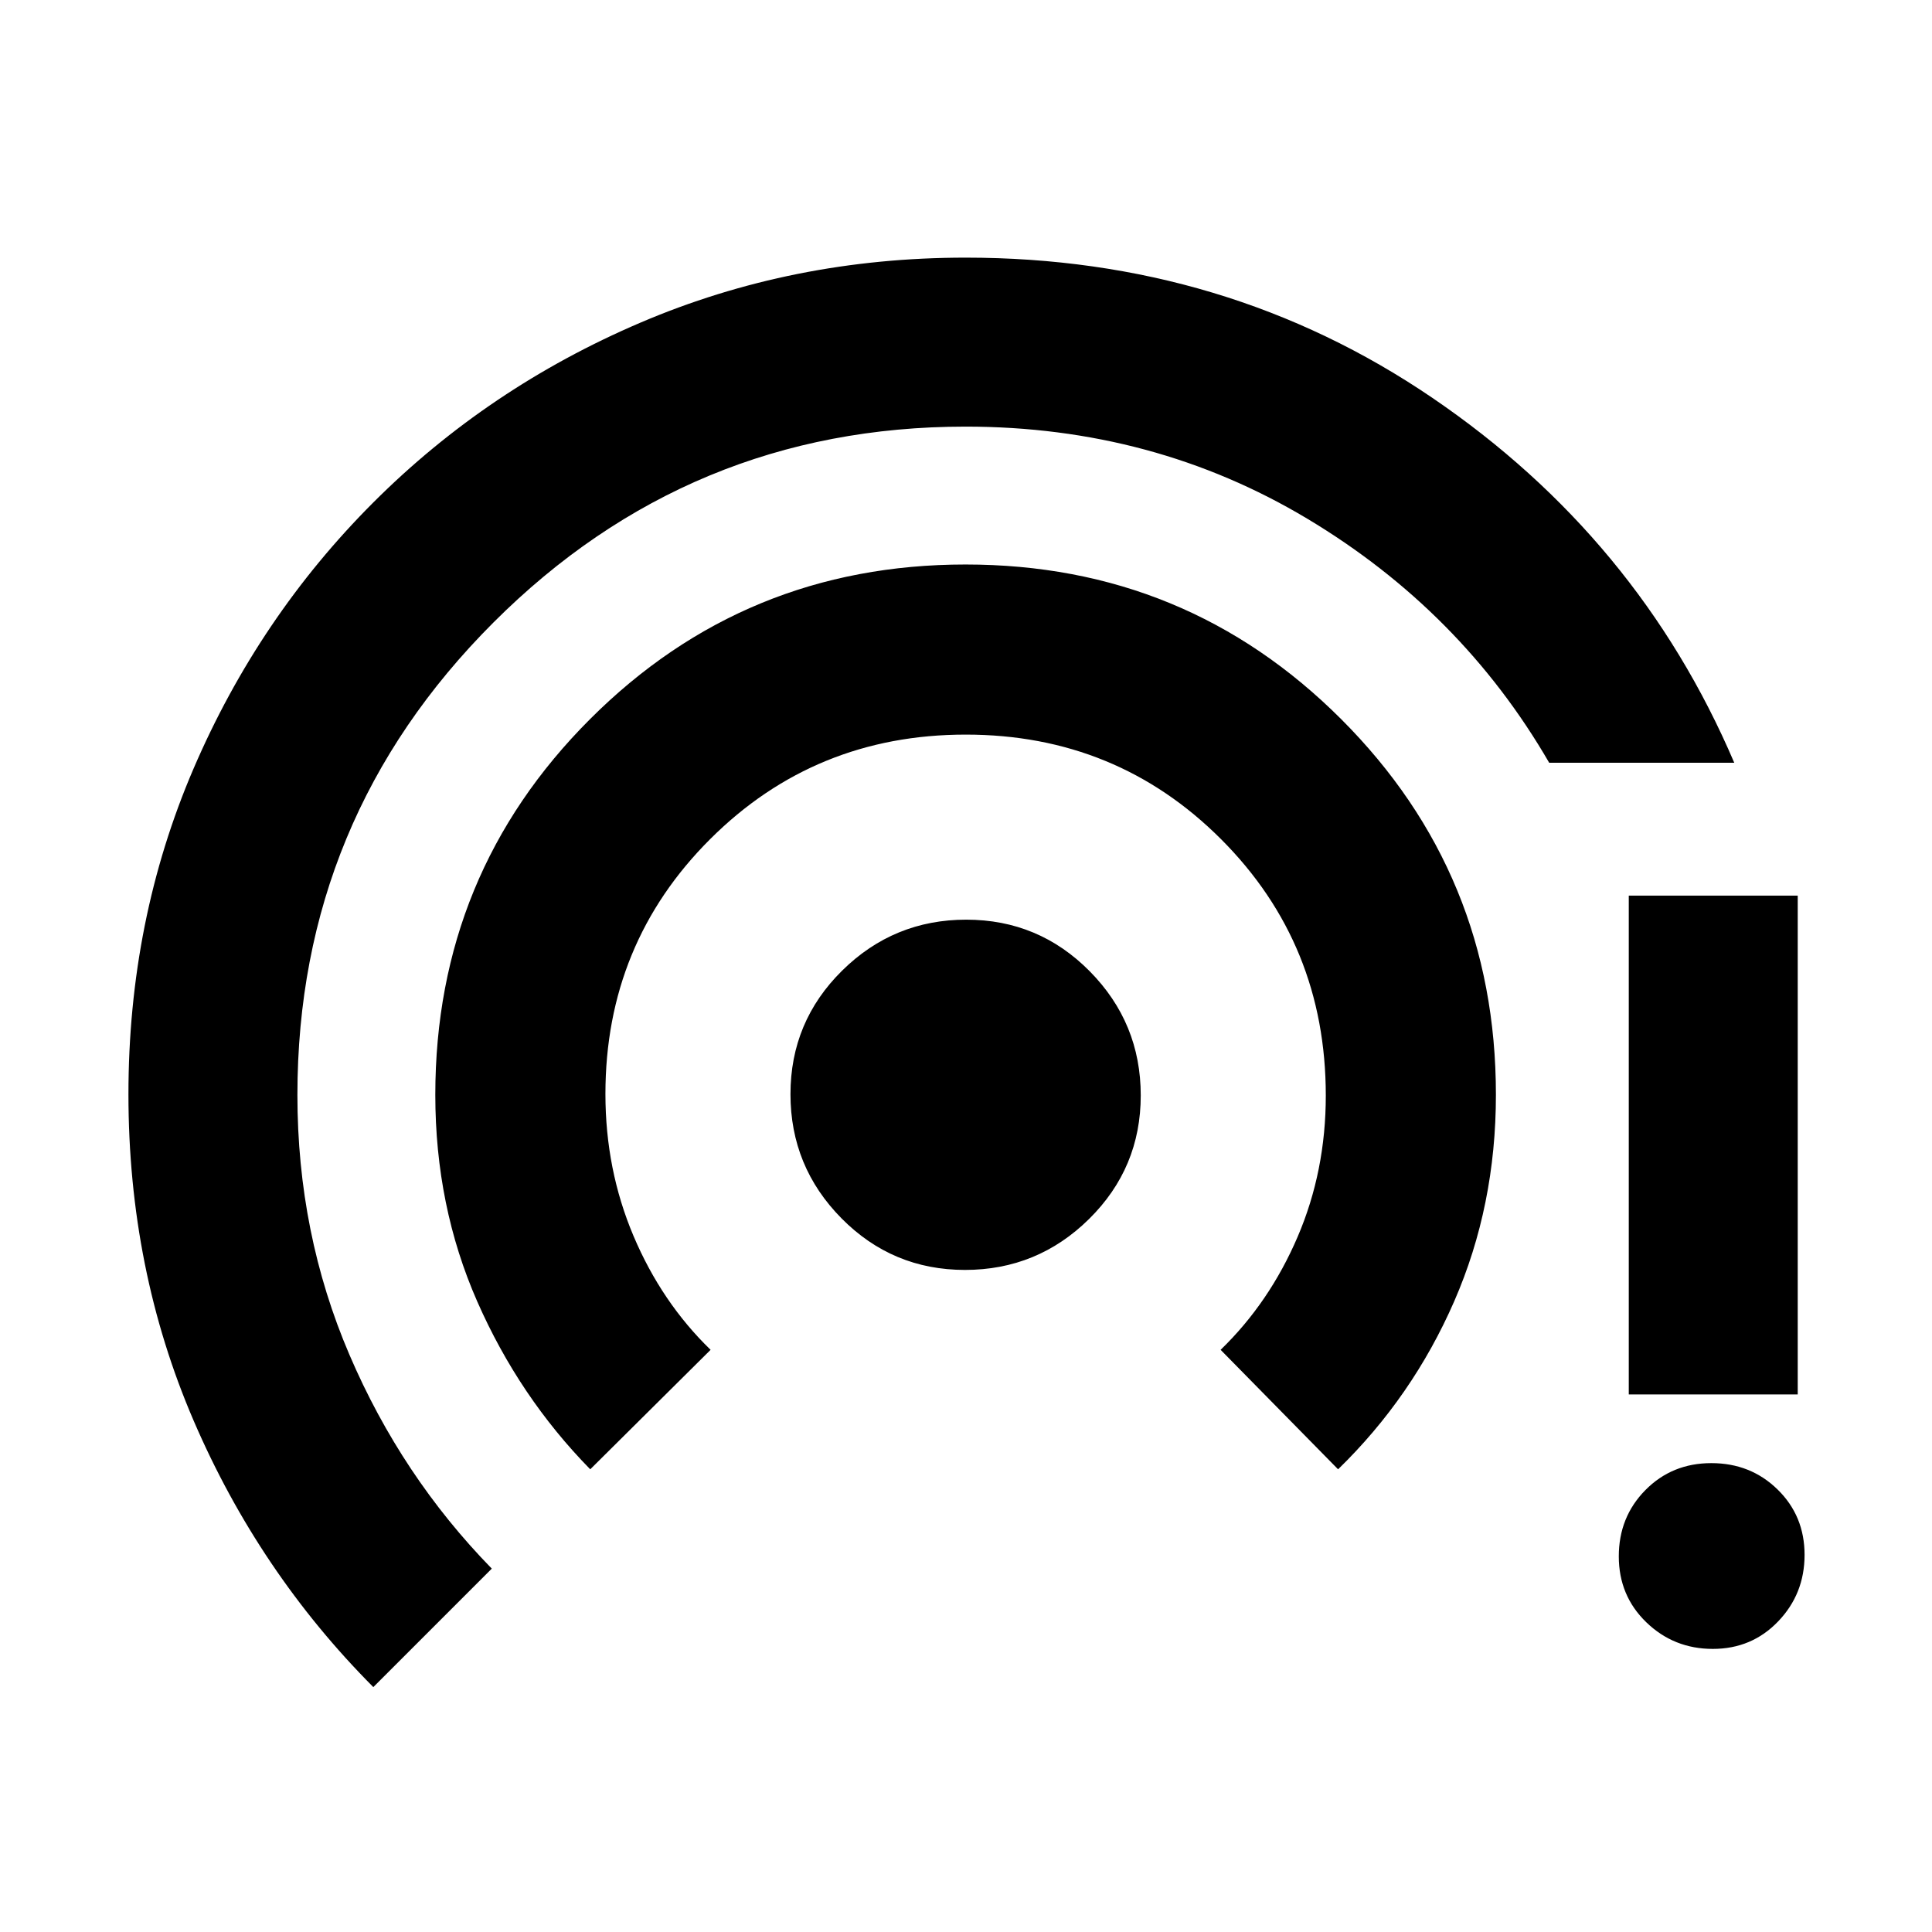 <svg xmlns="http://www.w3.org/2000/svg" height="20" viewBox="0 -960 960 960" width="20"><path d="M185.5-121.69q-56.86-57.12-89.27-132.36-32.41-75.23-32.41-162.19 0-86.56 32.35-161.83 32.35-75.27 89.31-132.24 56.97-56.97 132.63-89.32 75.67-32.35 161.69-32.35 129.51 0 231.88 69.64T861.74-581h-91.96q-43.69-75.41-120.13-121.22-76.43-45.8-169.85-45.8-137.28 0-234.65 97.37t-97.37 234.74q0 68.79 25.86 129.1 25.86 60.32 70.73 106.25l-58.87 58.87Zm107.79-108.22q-35.3-35.99-56.15-83.38-20.84-47.38-20.84-102.67 0-109.81 76.85-186.67 76.84-76.87 186.62-76.87 109.77 0 186.65 76.84 76.89 76.85 76.89 186.63 0 55.18-20.73 102.67t-57.69 83.45l-58.37-59.37q24.28-23.51 38.27-56.16 13.99-32.64 13.99-70.16 0-75.29-51.97-127.34-51.96-52.04-126.93-52.04t-127.01 51.94q-52.04 51.94-52.04 126.66 0 37.58 13.97 70.55 13.97 32.98 38.29 56.55l-59.8 59.37Zm186.19-99.07q-36.02 0-61.36-25.65-25.34-25.66-25.34-61.69t25.66-61.37q25.66-25.33 61.68-25.33 36.03 0 61.37 25.65 25.34 25.66 25.34 61.69t-25.66 61.37q-25.66 25.33-61.69 25.33Zm371.61 188.31q-19.37 0-33.05-13.22-13.67-13.22-13.67-32.76 0-19.55 13.22-32.94 13.22-13.39 32.76-13.39t32.93 13.11q13.4 13.1 13.4 32.48 0 19.37-13.11 33.04-13.11 13.68-32.48 13.68Zm-41.76-126.44v-247.87h83.95v247.87h-83.95Z"/></svg>